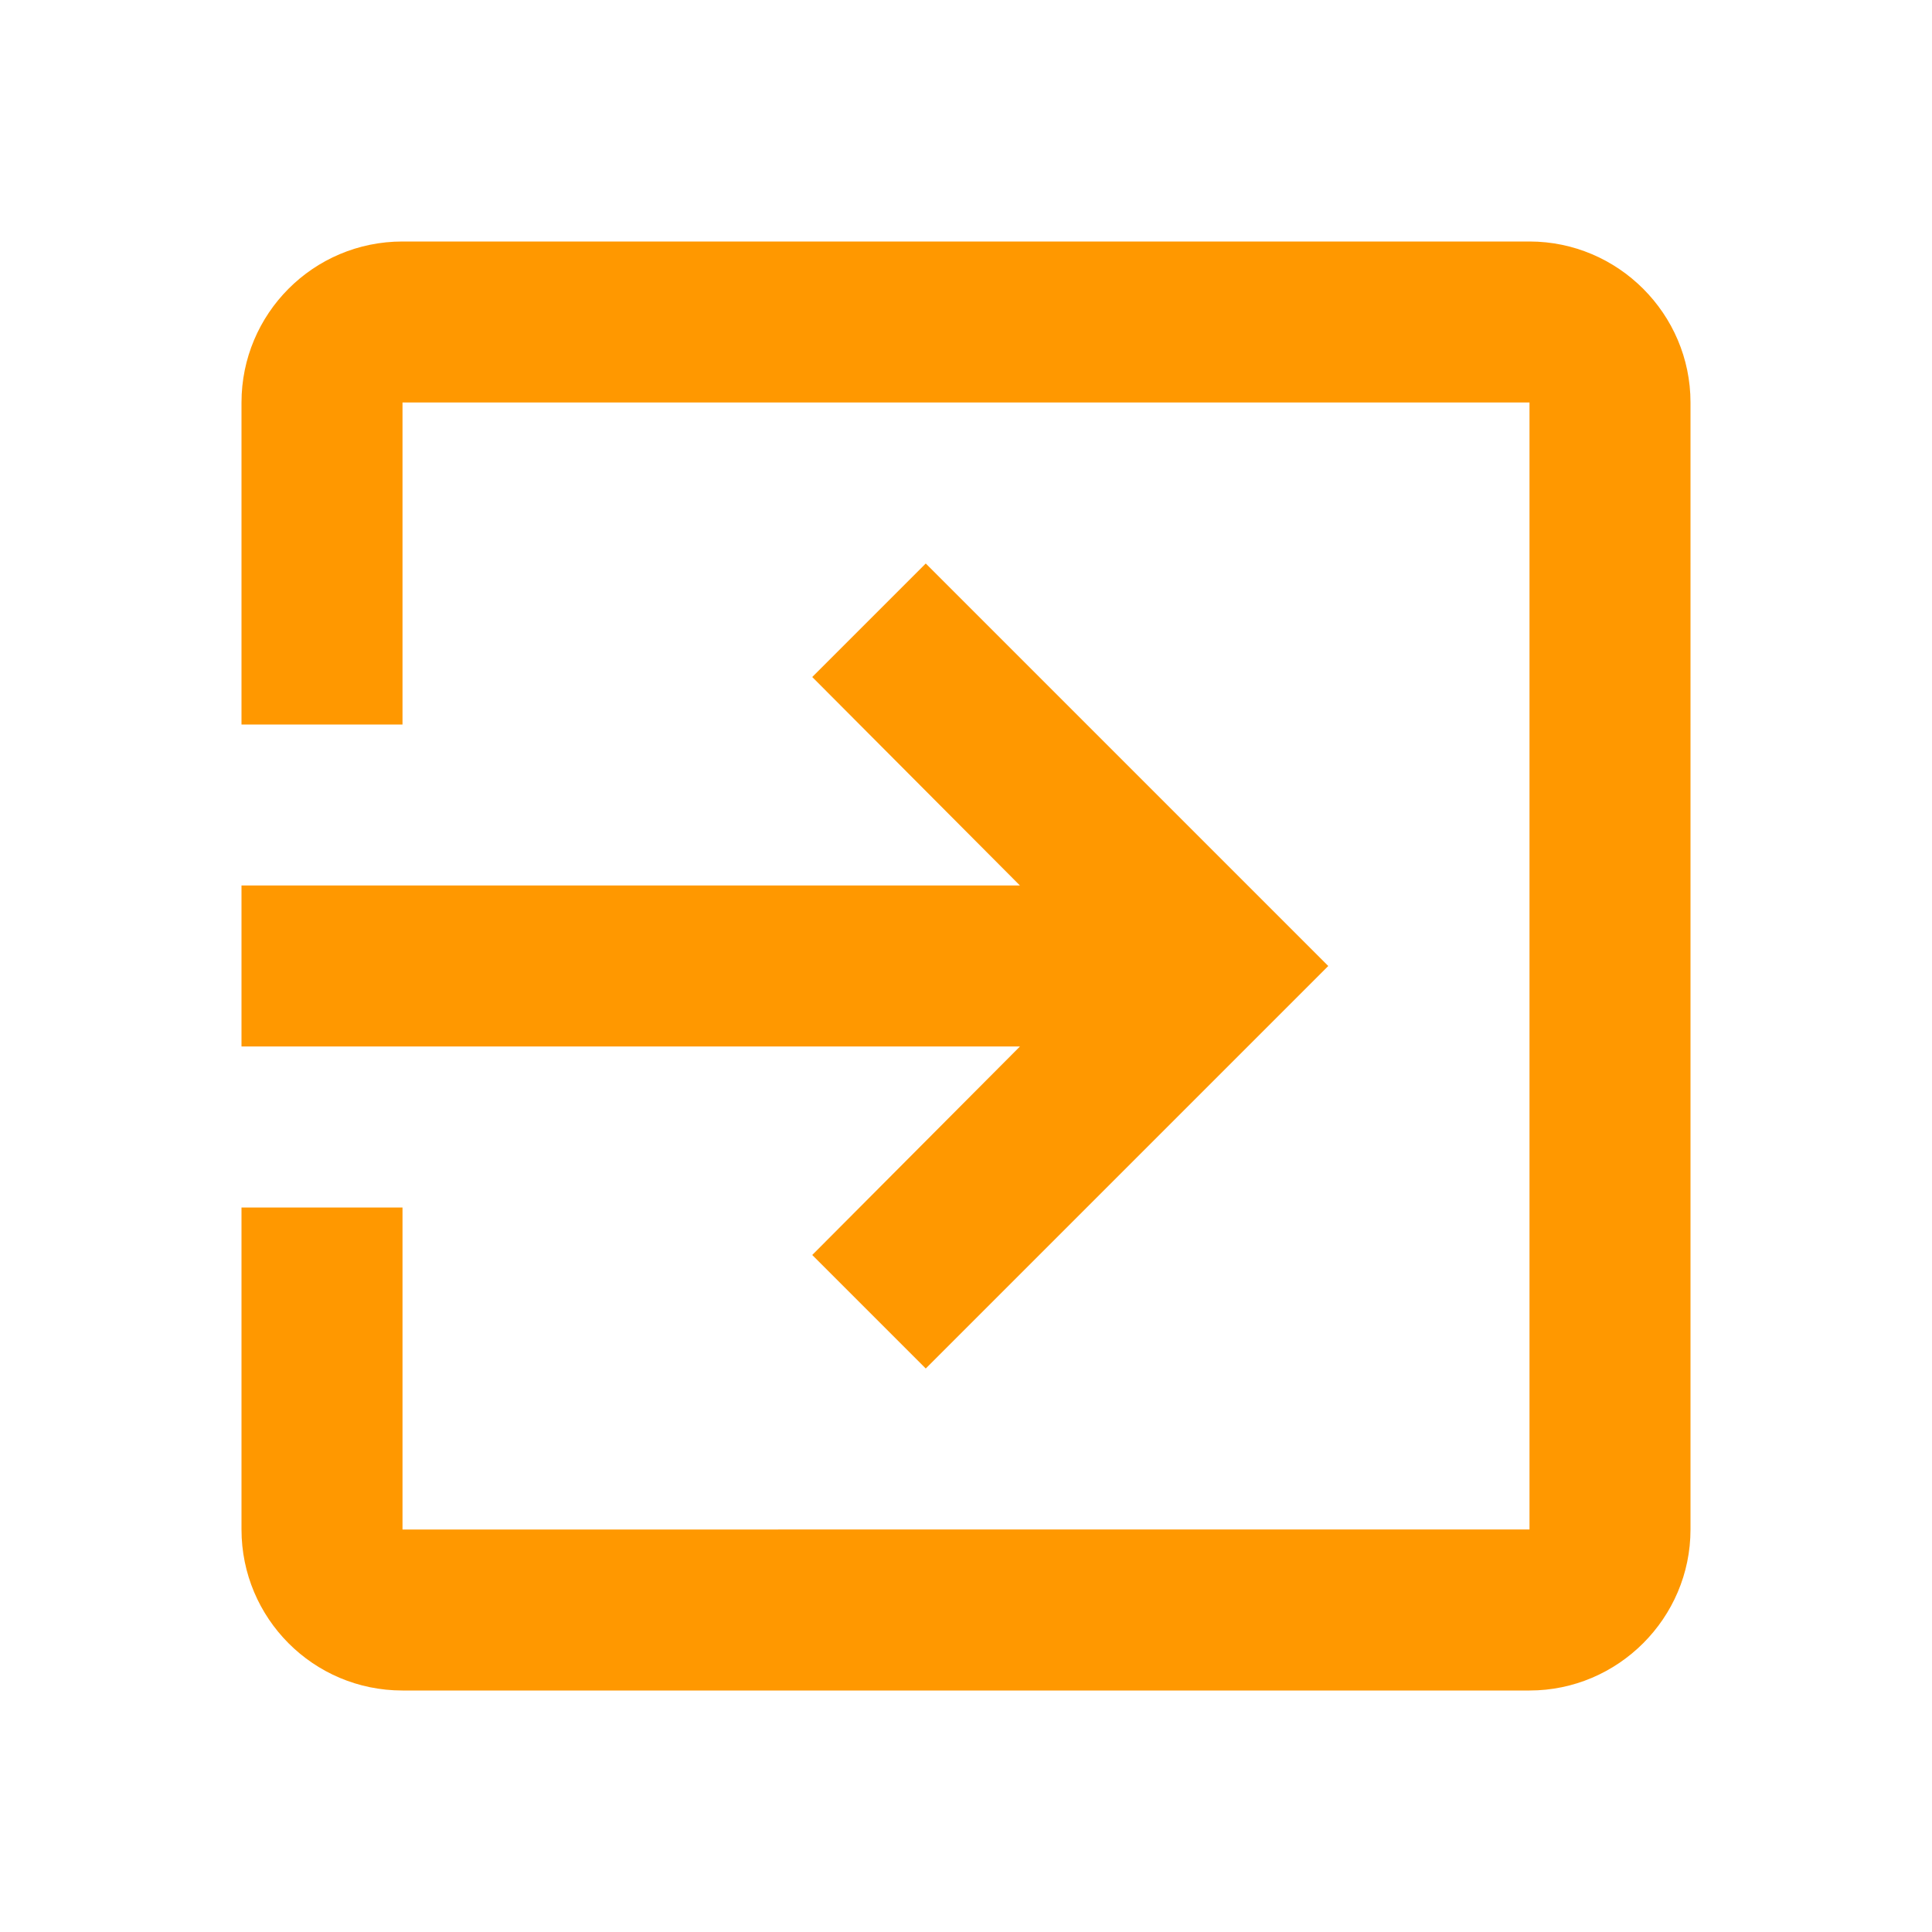 <?xml version="1.0" encoding="UTF-8"?>
<!DOCTYPE svg PUBLIC "-//W3C//DTD SVG 1.1//EN" "http://www.w3.org/Graphics/SVG/1.1/DTD/svg11.dtd">
<svg version="1.1" id="Layer_1" xmlns="http://www.w3.org/2000/svg" xmlns:xlink="http://www.w3.org/1999/xlink" x="0px" y="0px" width="24px" height="24px" viewBox="0 0 24 24" enable-background="new 0 0 24 24" xml:space="preserve">
  <g id="icon">
    <path d="M10.09,15.59L11.5,17l5,-5,-5,-5,-1.41,1.41L12.67,11H3v2h9.67l-2.58,2.59zM19,3H5c-1.11,0,-2,0.9,-2,2v4h2V5h14v14H5v-4H3v4c0,1.1,0.89,2,2,2h14c1.1,0,2,-0.9,2,-2V5c0,-1.1,-0.9,-2,-2,-2z" fill="#FF9800"/>
  </g>
</svg>
